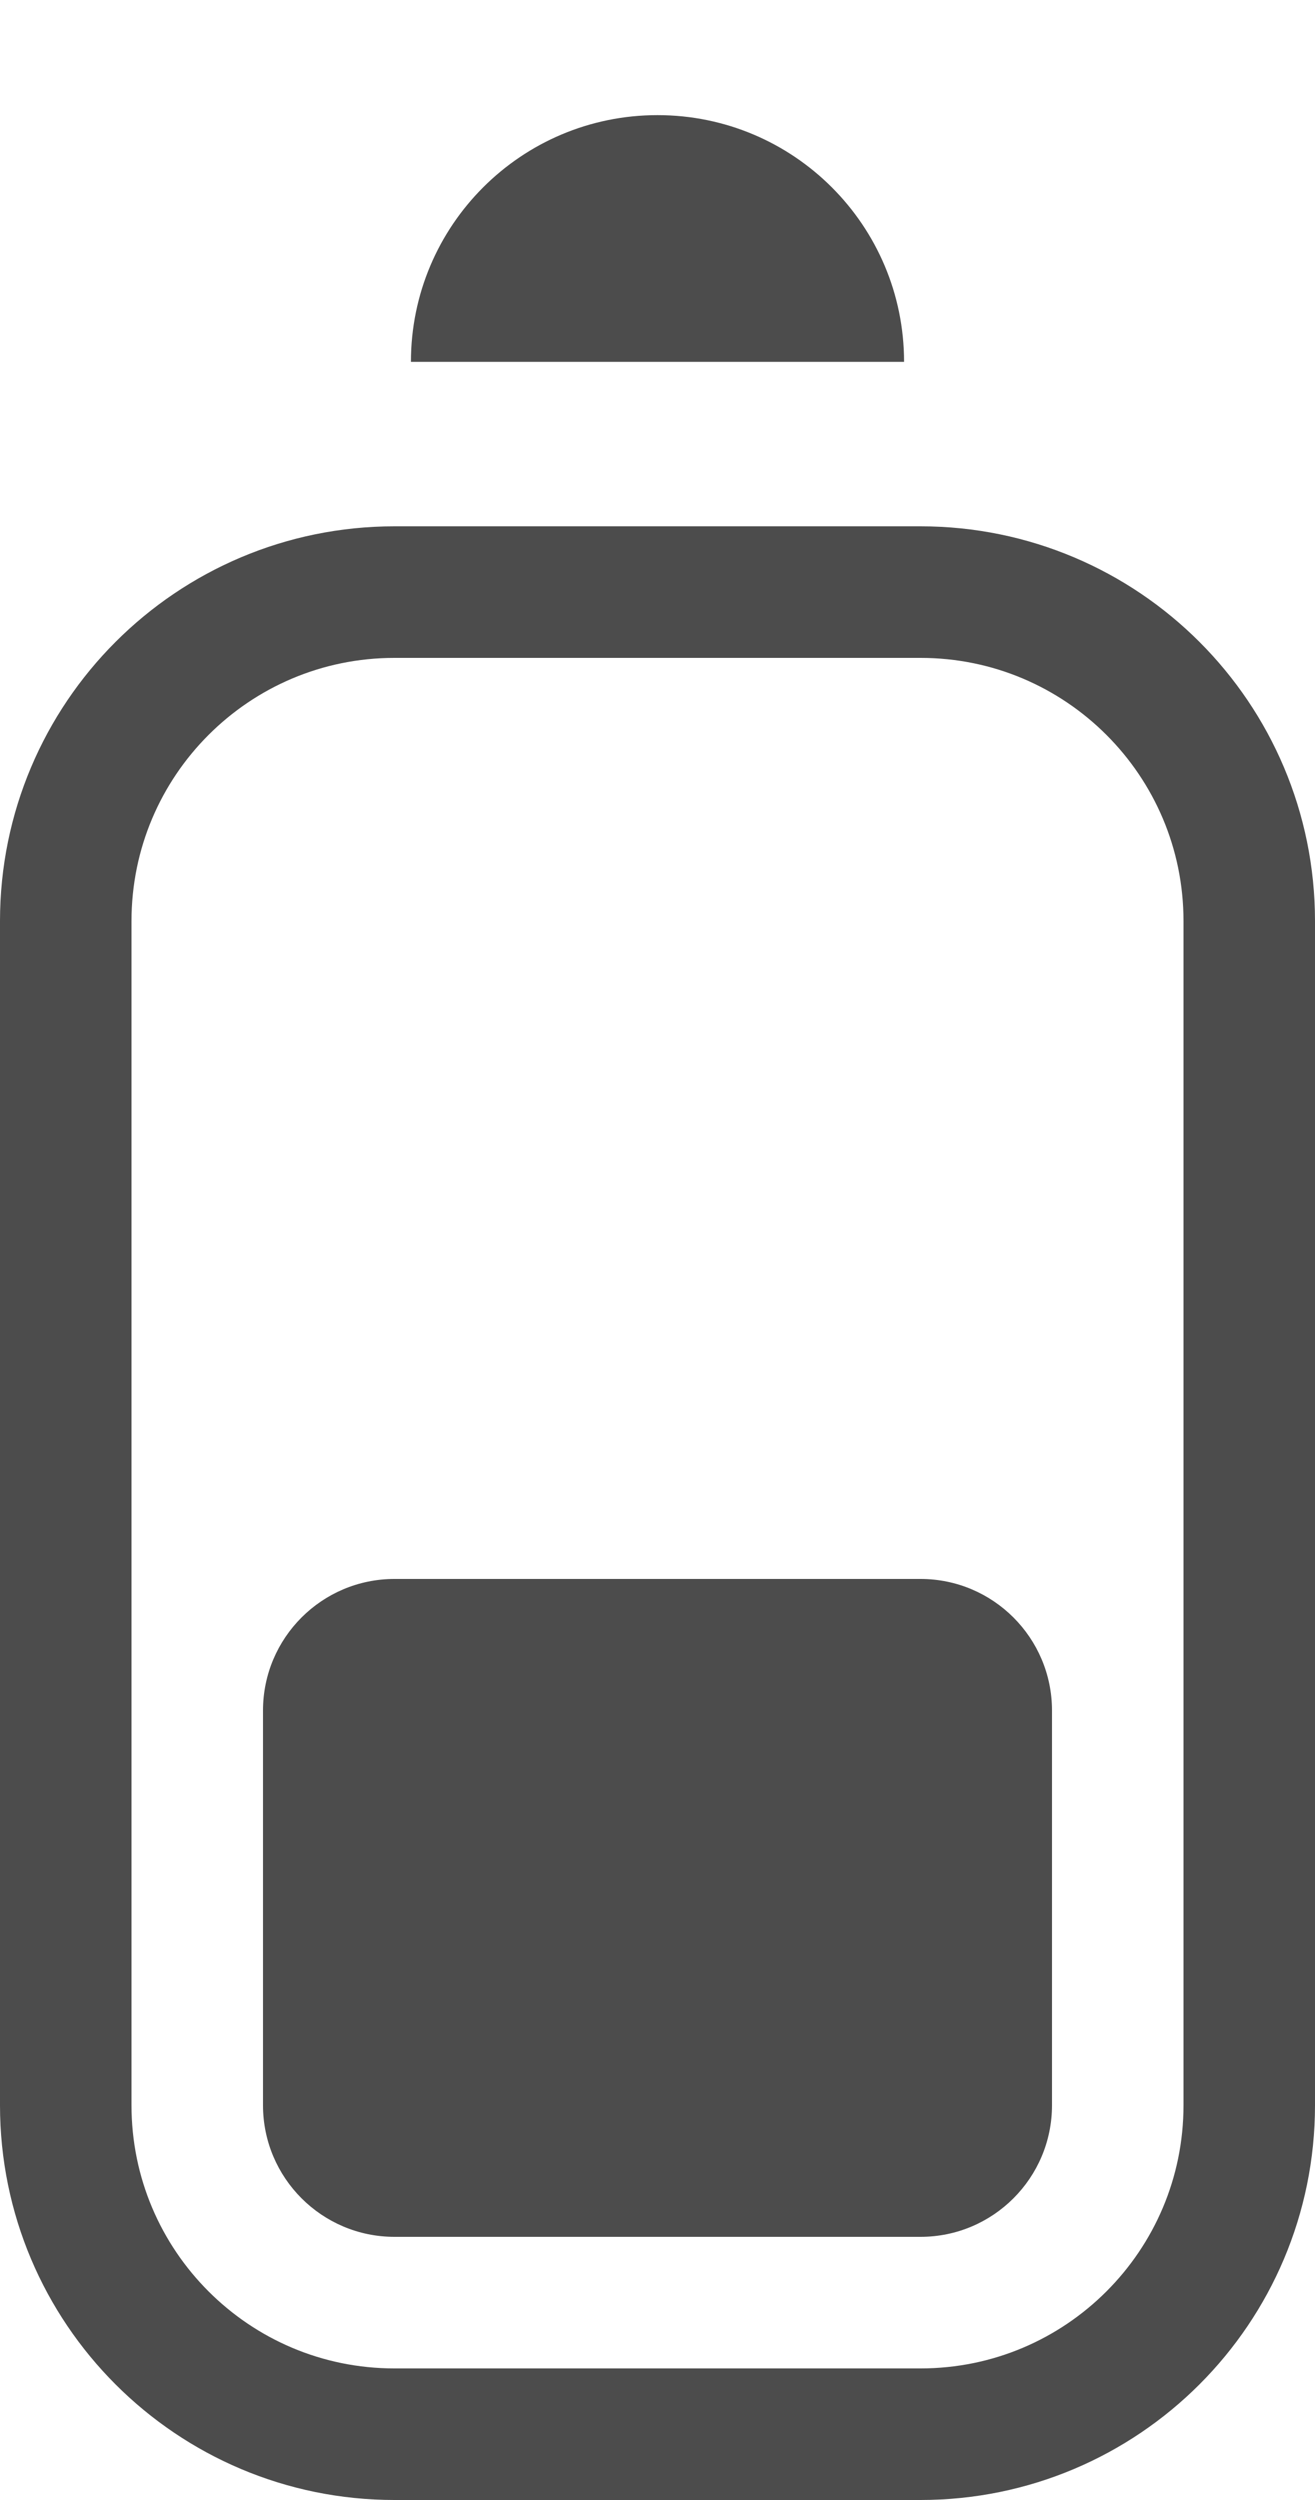 <svg width="10" height="19" viewBox="0 0 10 19" fill="none" xmlns="http://www.w3.org/2000/svg">
<path d="M0.5 7C0.5 5.619 1.619 4.5 3 4.5L7 4.5C8.381 4.5 9.5 5.619 9.5 7L9.5 16C9.5 17.381 8.381 18.5 7 18.5H3C1.619 18.5 0.5 17.381 0.5 16L0.5 7Z" stroke="#4C4C4C"/>
<path d="M2 13C2 12.448 2.448 12 3 12H7C7.552 12 8 12.448 8 13V16C8 16.552 7.552 17 7 17H3C2.448 17 2 16.552 2 16L2 13Z" fill="#4C4C4C"/>
<path d="M5 0.875C3.964 0.875 3.125 1.714 3.125 2.75L6.875 2.75C6.875 1.714 6.036 0.875 5 0.875Z" fill="#4C4C4C"/>
</svg>
